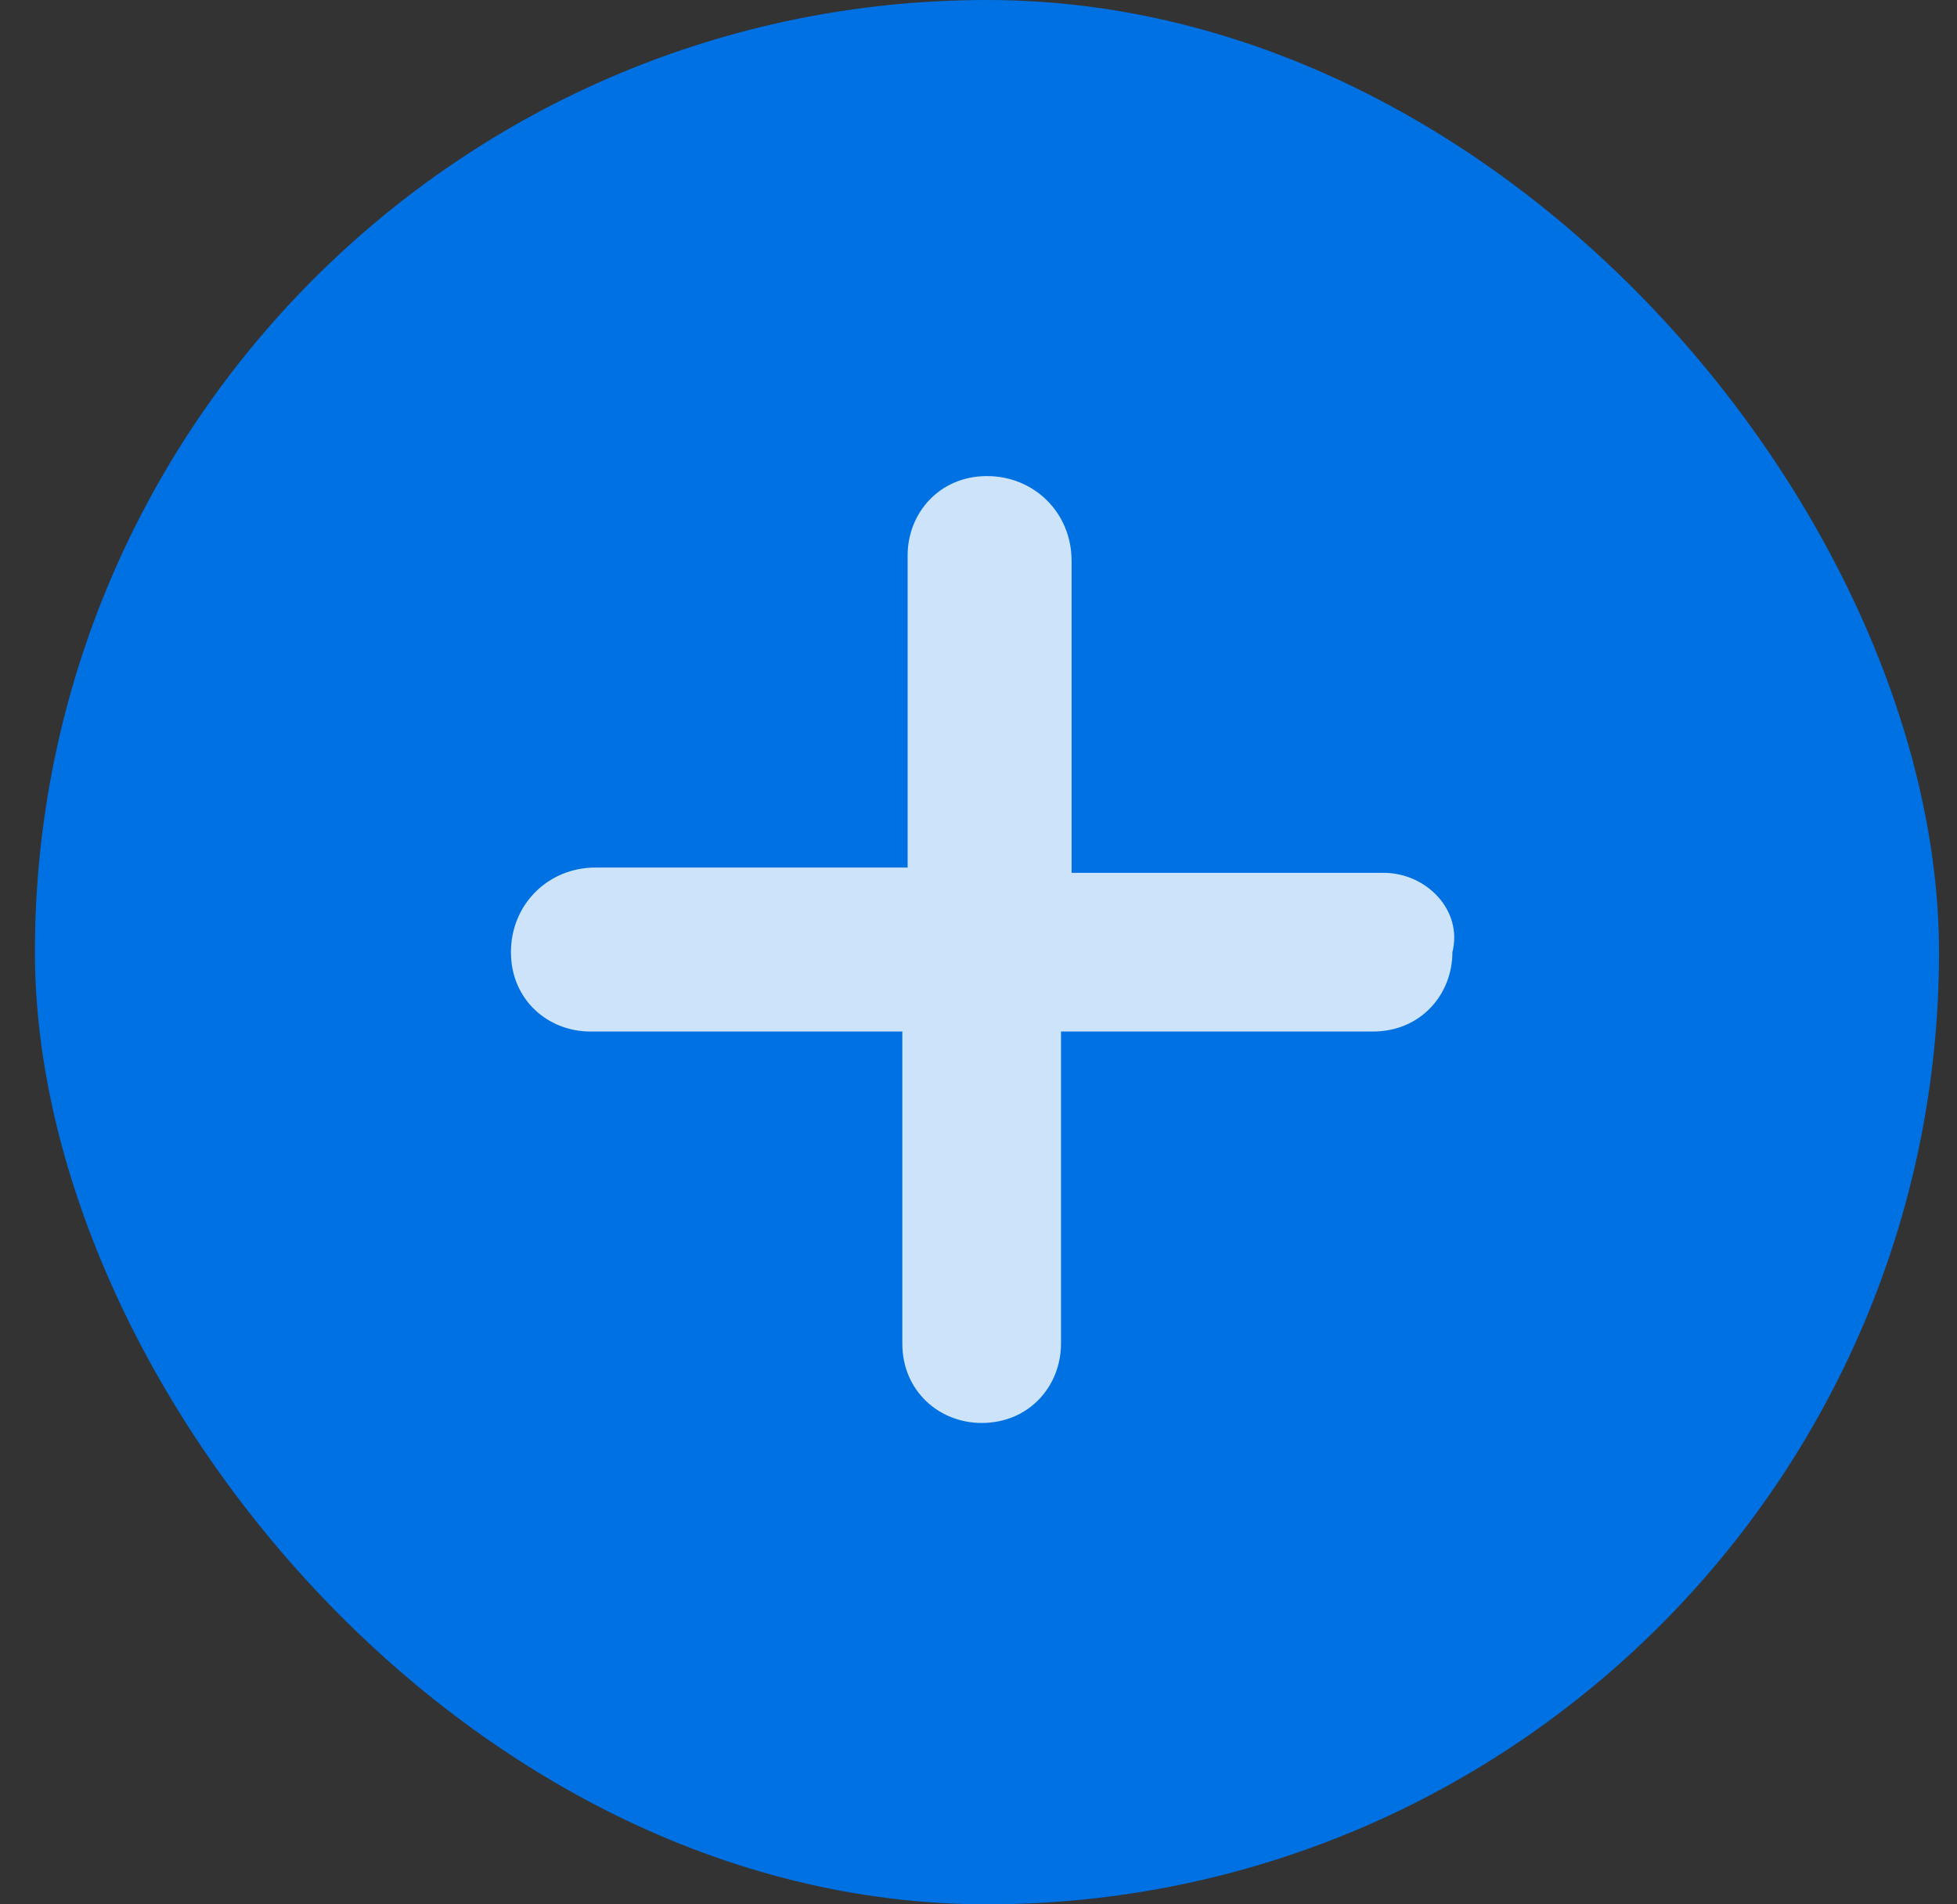 <svg width="37" height="36" viewBox="0 0 37 36" fill="none" xmlns="http://www.w3.org/2000/svg">
<rect x="0" y="0" width="37" height="36" fill="#333333" stroke="none"/>
<rect x="0.66" width="36" height="36" rx="18" fill="#0071E3"/>
<g opacity="0.8">
<path d="M26.16 16.5H20.26V10.6C20.26 9.7 19.56 9 18.66 9C17.76 9 17.16 9.7 17.16 10.5V16.4H11.26C10.36 16.4 9.66 17.1 9.66 18C9.66 18.9 10.36 19.5 11.16 19.5H17.06V25.4C17.06 26.3 17.76 26.9 18.56 26.9C19.46 26.9 20.06 26.2 20.06 25.4V19.5H25.96C26.86 19.5 27.46 18.8 27.46 18C27.66 17.2 26.96 16.5 26.16 16.5Z" fill="white"/>
</g>
</svg>
